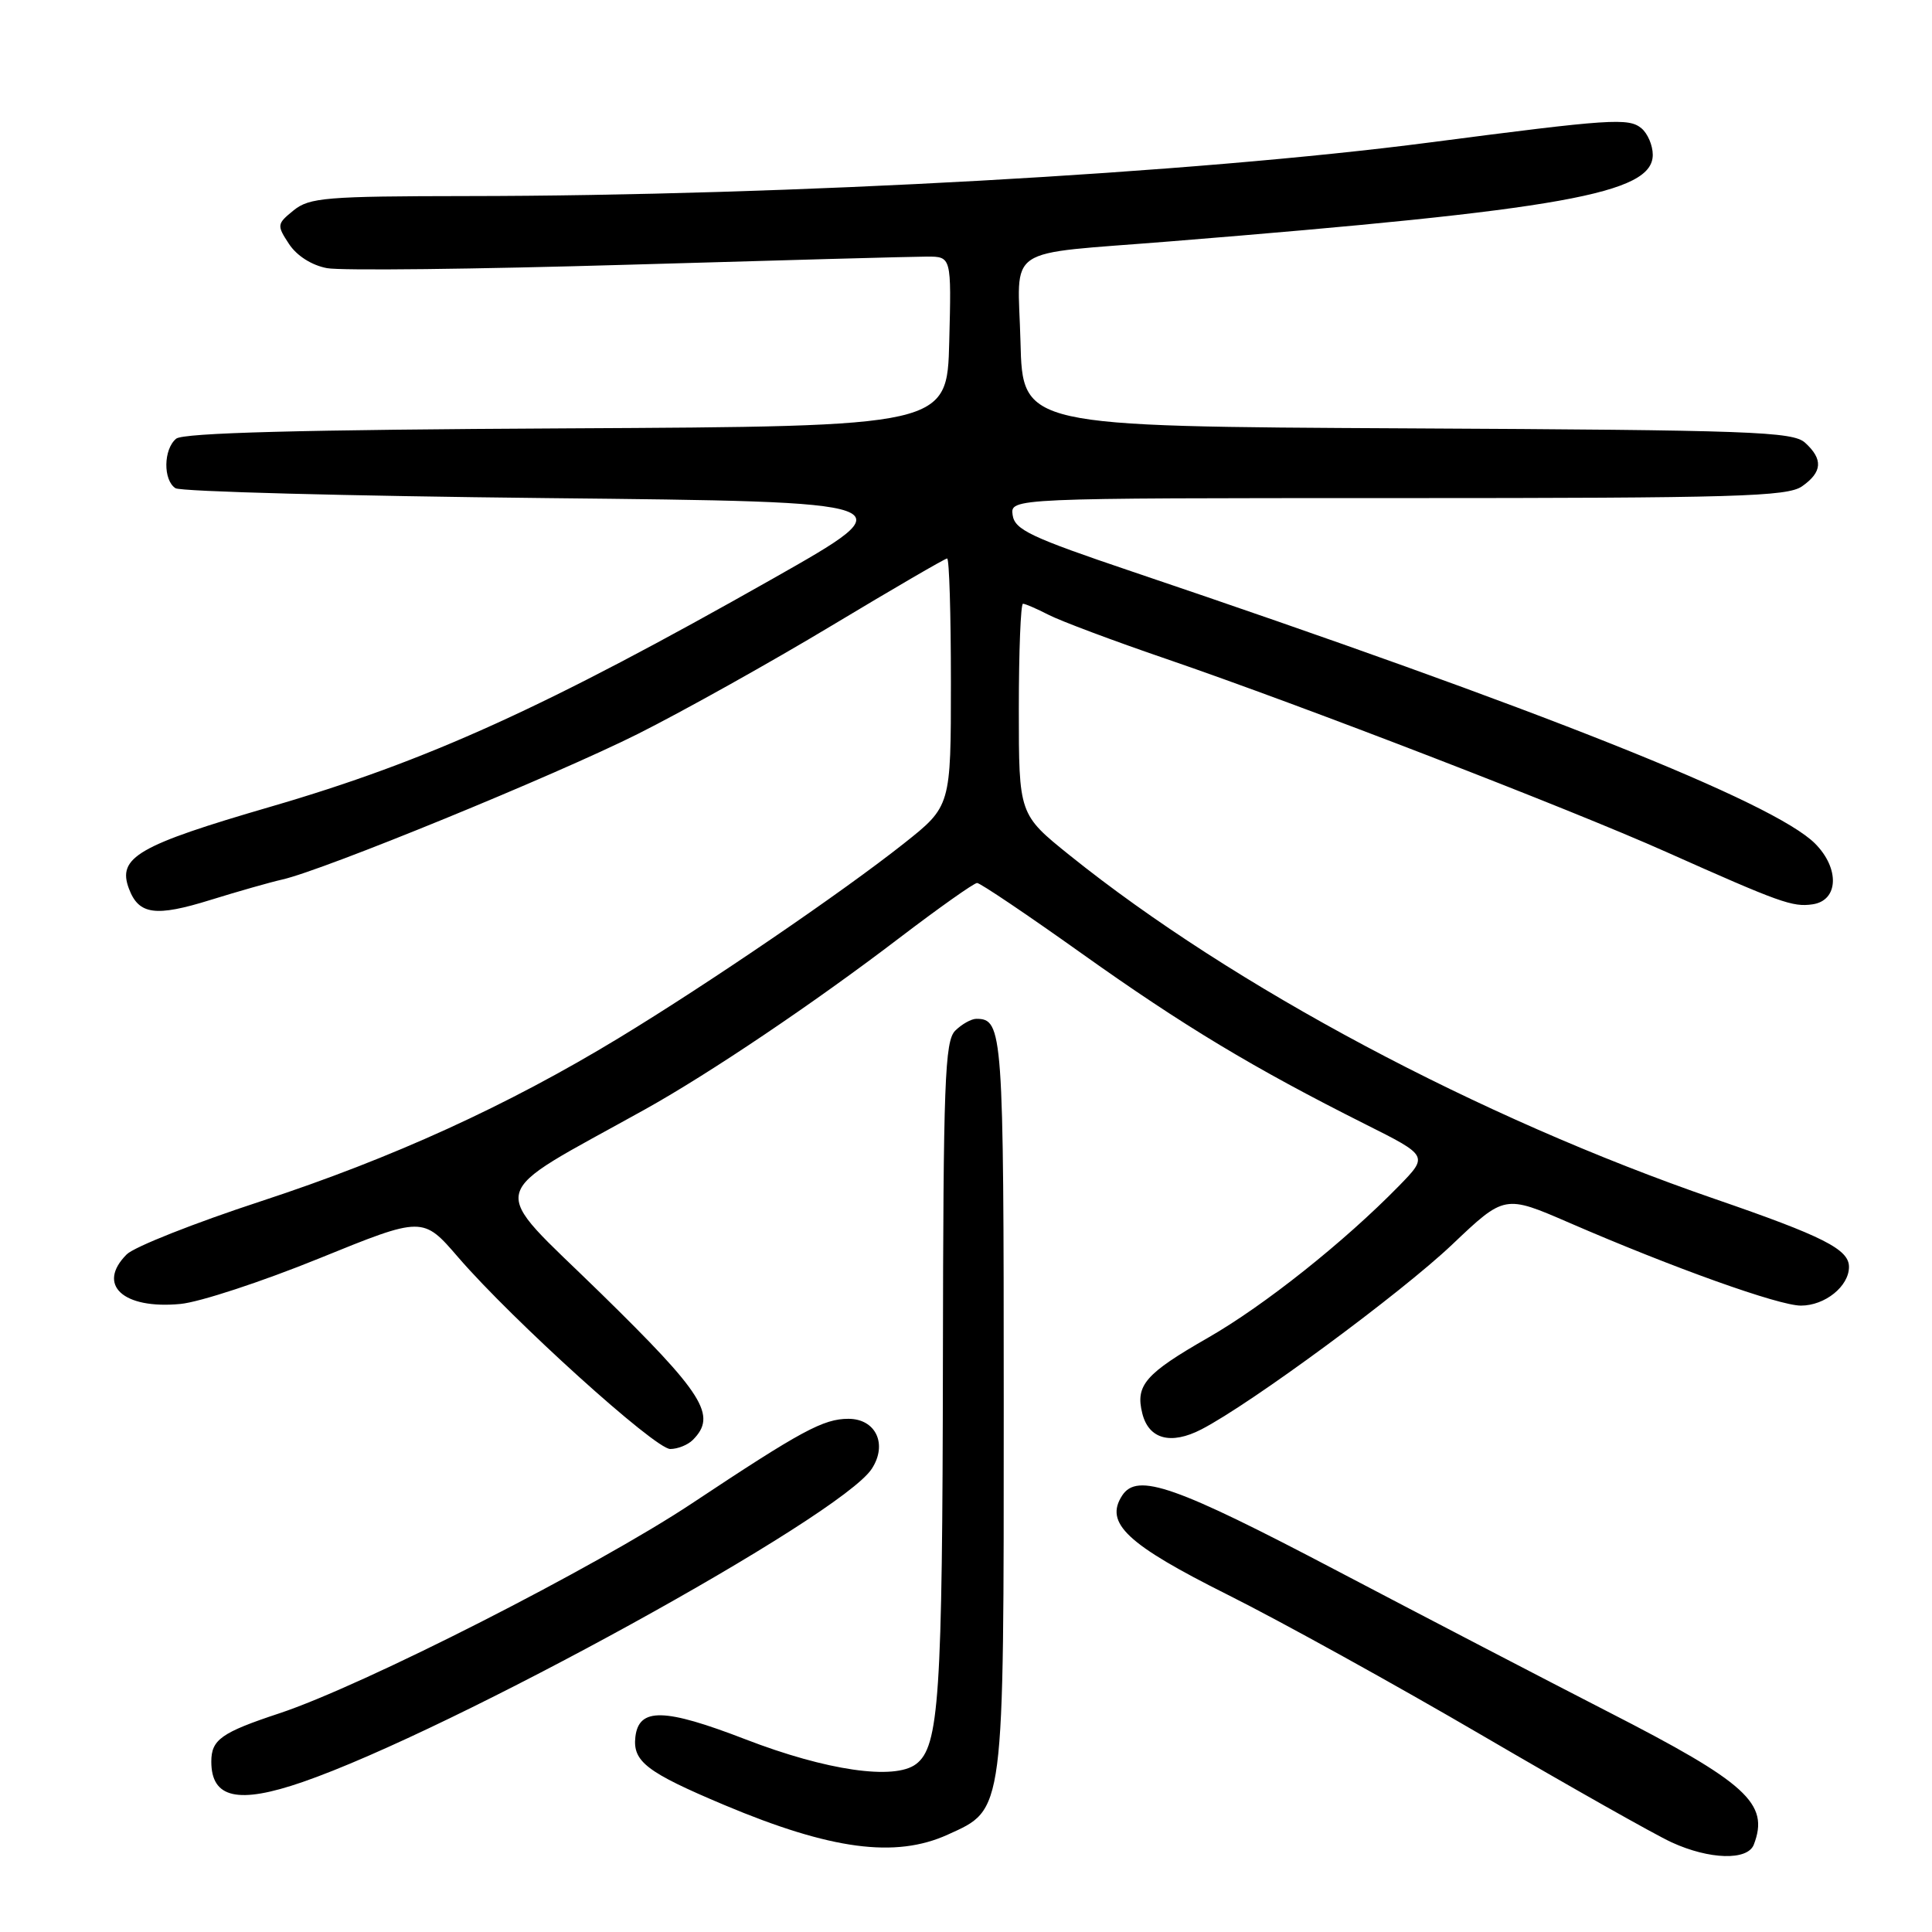 <?xml version="1.0" encoding="UTF-8" standalone="no"?>
<!DOCTYPE svg PUBLIC "-//W3C//DTD SVG 1.1//EN" "http://www.w3.org/Graphics/SVG/1.1/DTD/svg11.dtd" >
<svg xmlns="http://www.w3.org/2000/svg" xmlns:xlink="http://www.w3.org/1999/xlink" version="1.1" viewBox="0 0 256 256">
 <g >
 <path fill="currentColor"
d=" M 232.39 244.42 C 234.48 238.97 231.50 236.25 213.00 226.78 C 205.03 222.69 188.94 214.32 177.25 208.18 C 155.70 196.85 150.69 195.09 148.69 198.17 C 146.32 201.82 149.30 204.62 162.71 211.33 C 169.75 214.85 184.95 223.26 196.50 230.01 C 208.05 236.76 219.30 243.11 221.50 244.12 C 226.51 246.42 231.57 246.56 232.39 244.42 Z  M 125.58 243.10 C 133.13 239.67 133.00 240.69 133.00 185.80 C 133.00 136.61 132.88 135.00 129.37 135.00 C 128.70 135.00 127.44 135.71 126.57 136.57 C 125.19 137.95 124.99 143.36 124.94 180.32 C 124.88 224.87 124.44 231.45 121.38 233.75 C 118.52 235.92 109.50 234.61 98.78 230.47 C 88.03 226.32 84.65 226.24 84.19 230.15 C 83.82 233.41 85.69 234.84 95.97 239.17 C 110.09 245.11 118.65 246.25 125.58 243.10 Z  M 40.09 236.13 C 59.87 229.30 111.35 200.97 115.51 194.63 C 117.64 191.38 116.06 188.00 112.42 188.00 C 109.10 188.00 106.20 189.57 91.68 199.21 C 78.92 207.68 48.12 223.35 37.00 227.03 C 29.33 229.57 28.00 230.51 28.00 233.42 C 28.00 238.29 31.55 239.08 40.09 236.13 Z  M 91.80 190.80 C 95.05 187.55 93.28 184.74 79.53 171.29 C 64.50 156.59 63.91 159.00 85.50 146.98 C 94.05 142.22 107.94 132.86 119.11 124.33 C 124.40 120.30 129.06 117.00 129.47 117.00 C 129.88 117.00 136.13 121.21 143.36 126.36 C 156.80 135.93 166.08 141.52 180.88 148.95 C 189.26 153.15 189.26 153.15 185.38 157.13 C 178.13 164.55 167.52 172.99 160.08 177.25 C 151.76 182.02 150.42 183.55 151.36 187.28 C 152.21 190.70 155.14 191.49 159.19 189.40 C 165.76 186.01 185.64 171.35 192.43 164.90 C 199.37 158.31 199.37 158.31 207.93 162.02 C 221.74 168.01 235.70 173.00 238.63 173.00 C 241.82 173.00 245.00 170.44 245.00 167.87 C 245.00 165.54 241.61 163.82 227.18 158.85 C 195.99 148.10 163.42 130.75 141.75 113.34 C 135.00 107.91 135.00 107.91 135.00 93.96 C 135.00 86.28 135.25 80.00 135.55 80.00 C 135.85 80.00 137.37 80.66 138.93 81.46 C 140.49 82.27 147.55 84.92 154.63 87.34 C 172.47 93.46 207.88 107.13 220.77 112.88 C 235.90 119.63 237.52 120.21 240.16 119.83 C 243.62 119.34 243.80 115.08 240.50 111.77 C 235.03 106.31 204.22 94.04 150.00 75.73 C 136.59 71.20 134.46 70.20 134.18 68.25 C 133.86 66.00 133.86 66.00 185.21 66.00 C 230.06 66.00 236.84 65.80 238.78 64.44 C 241.48 62.55 241.59 60.85 239.18 58.66 C 237.55 57.19 232.07 56.99 186.43 56.76 C 135.50 56.50 135.50 56.50 135.22 45.30 C 134.89 32.28 132.63 33.80 155.00 31.99 C 207.16 27.78 219.00 25.66 219.00 20.51 C 219.00 19.26 218.32 17.68 217.50 17.00 C 215.80 15.59 213.46 15.75 189.50 18.87 C 158.31 22.94 104.31 25.95 61.86 25.98 C 43.20 26.00 41.00 26.18 38.91 27.87 C 36.69 29.67 36.66 29.84 38.29 32.32 C 39.32 33.89 41.30 35.15 43.32 35.53 C 45.16 35.88 63.06 35.67 83.12 35.08 C 103.17 34.49 121.04 34.00 122.82 34.00 C 126.07 34.00 126.07 34.00 125.78 45.25 C 125.50 56.50 125.50 56.50 75.09 56.76 C 39.89 56.94 24.28 57.35 23.34 58.13 C 21.65 59.53 21.60 63.62 23.25 64.69 C 23.94 65.14 46.07 65.72 72.43 66.00 C 120.36 66.50 120.36 66.50 102.43 76.66 C 72.28 93.74 56.64 100.84 35.87 106.89 C 18.25 112.02 15.51 113.61 17.09 117.77 C 18.39 121.21 20.61 121.51 27.88 119.25 C 31.52 118.12 35.81 116.90 37.41 116.54 C 42.89 115.30 73.49 102.77 84.50 97.26 C 90.55 94.22 102.14 87.75 110.25 82.87 C 118.37 77.99 125.23 74.00 125.50 74.00 C 125.78 74.00 126.00 81.39 126.00 90.41 C 126.00 106.83 126.00 106.83 119.75 111.78 C 111.59 118.24 93.95 130.28 82.00 137.54 C 67.21 146.52 51.99 153.46 34.58 159.17 C 25.78 162.05 17.78 165.22 16.79 166.21 C 12.76 170.24 16.30 173.51 23.91 172.78 C 26.46 172.54 34.72 169.82 42.28 166.75 C 56.03 161.16 56.03 161.16 60.74 166.63 C 67.92 174.94 86.79 192.00 88.81 192.00 C 89.80 192.00 91.14 191.46 91.80 190.80 Z "/>
</g>
</svg>